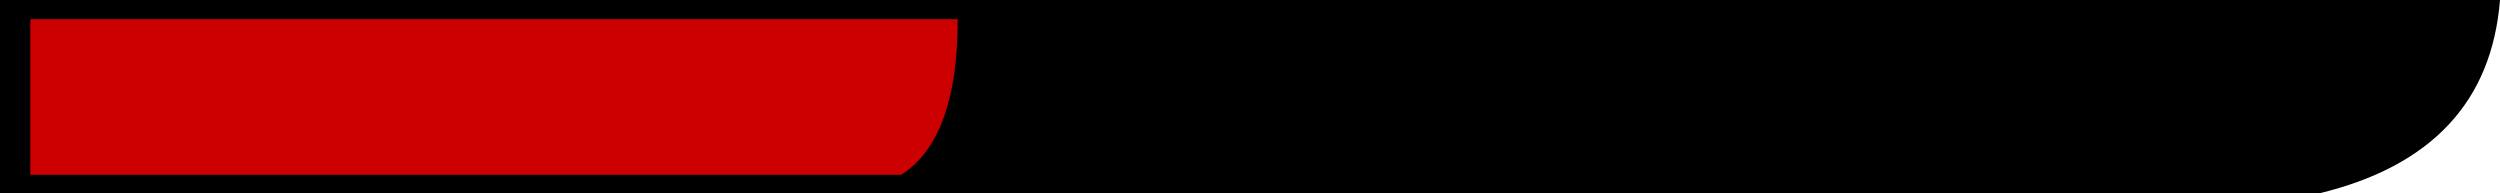 <?xml version="1.0" encoding="UTF-8" standalone="no"?>
<svg xmlns:xlink="http://www.w3.org/1999/xlink" height="16.6px" width="214.5px" xmlns="http://www.w3.org/2000/svg">
  <g transform="matrix(1.0, 0.0, 0.0, 1.0, 0.0, 0.0)">
    <use height="16.6" transform="matrix(1.0, 0.0, 0.0, 1.0, 0.0, 0.0)" width="214.5" xlink:href="#shape0"/>
    <use height="13.35" transform="matrix(0.386, 0.0, 0.0, 1.0, 2.6, 1.65)" width="206.15" xlink:href="#sprite0"/>
  </g>
  <defs>
    <g id="shape0" transform="matrix(1.0, 0.0, 0.0, 1.0, 0.0, 0.0)">
      <path d="M214.5 0.0 Q213.45 13.1 198.95 16.6 L0.0 16.6 0.0 0.0 214.5 0.0" fill="#000000" fill-rule="evenodd" stroke="none"/>
    </g>
    <g id="sprite0" transform="matrix(1.0, 0.0, 0.0, 1.0, 0.0, 0.0)">
      <use height="13.35" transform="matrix(1.0, 0.0, 0.0, 1.0, 0.0, 0.0)" width="206.15" xlink:href="#shape1"/>
    </g>
    <g id="shape1" transform="matrix(1.0, 0.0, 0.0, 1.0, 0.0, 0.0)">
      <path d="M206.15 0.0 Q206.15 10.25 193.6 13.35 L0.0 13.35 0.0 0.0 206.15 0.0" fill="#cc0000" fill-rule="evenodd" stroke="none"/>
    </g>
  </defs>
</svg>
